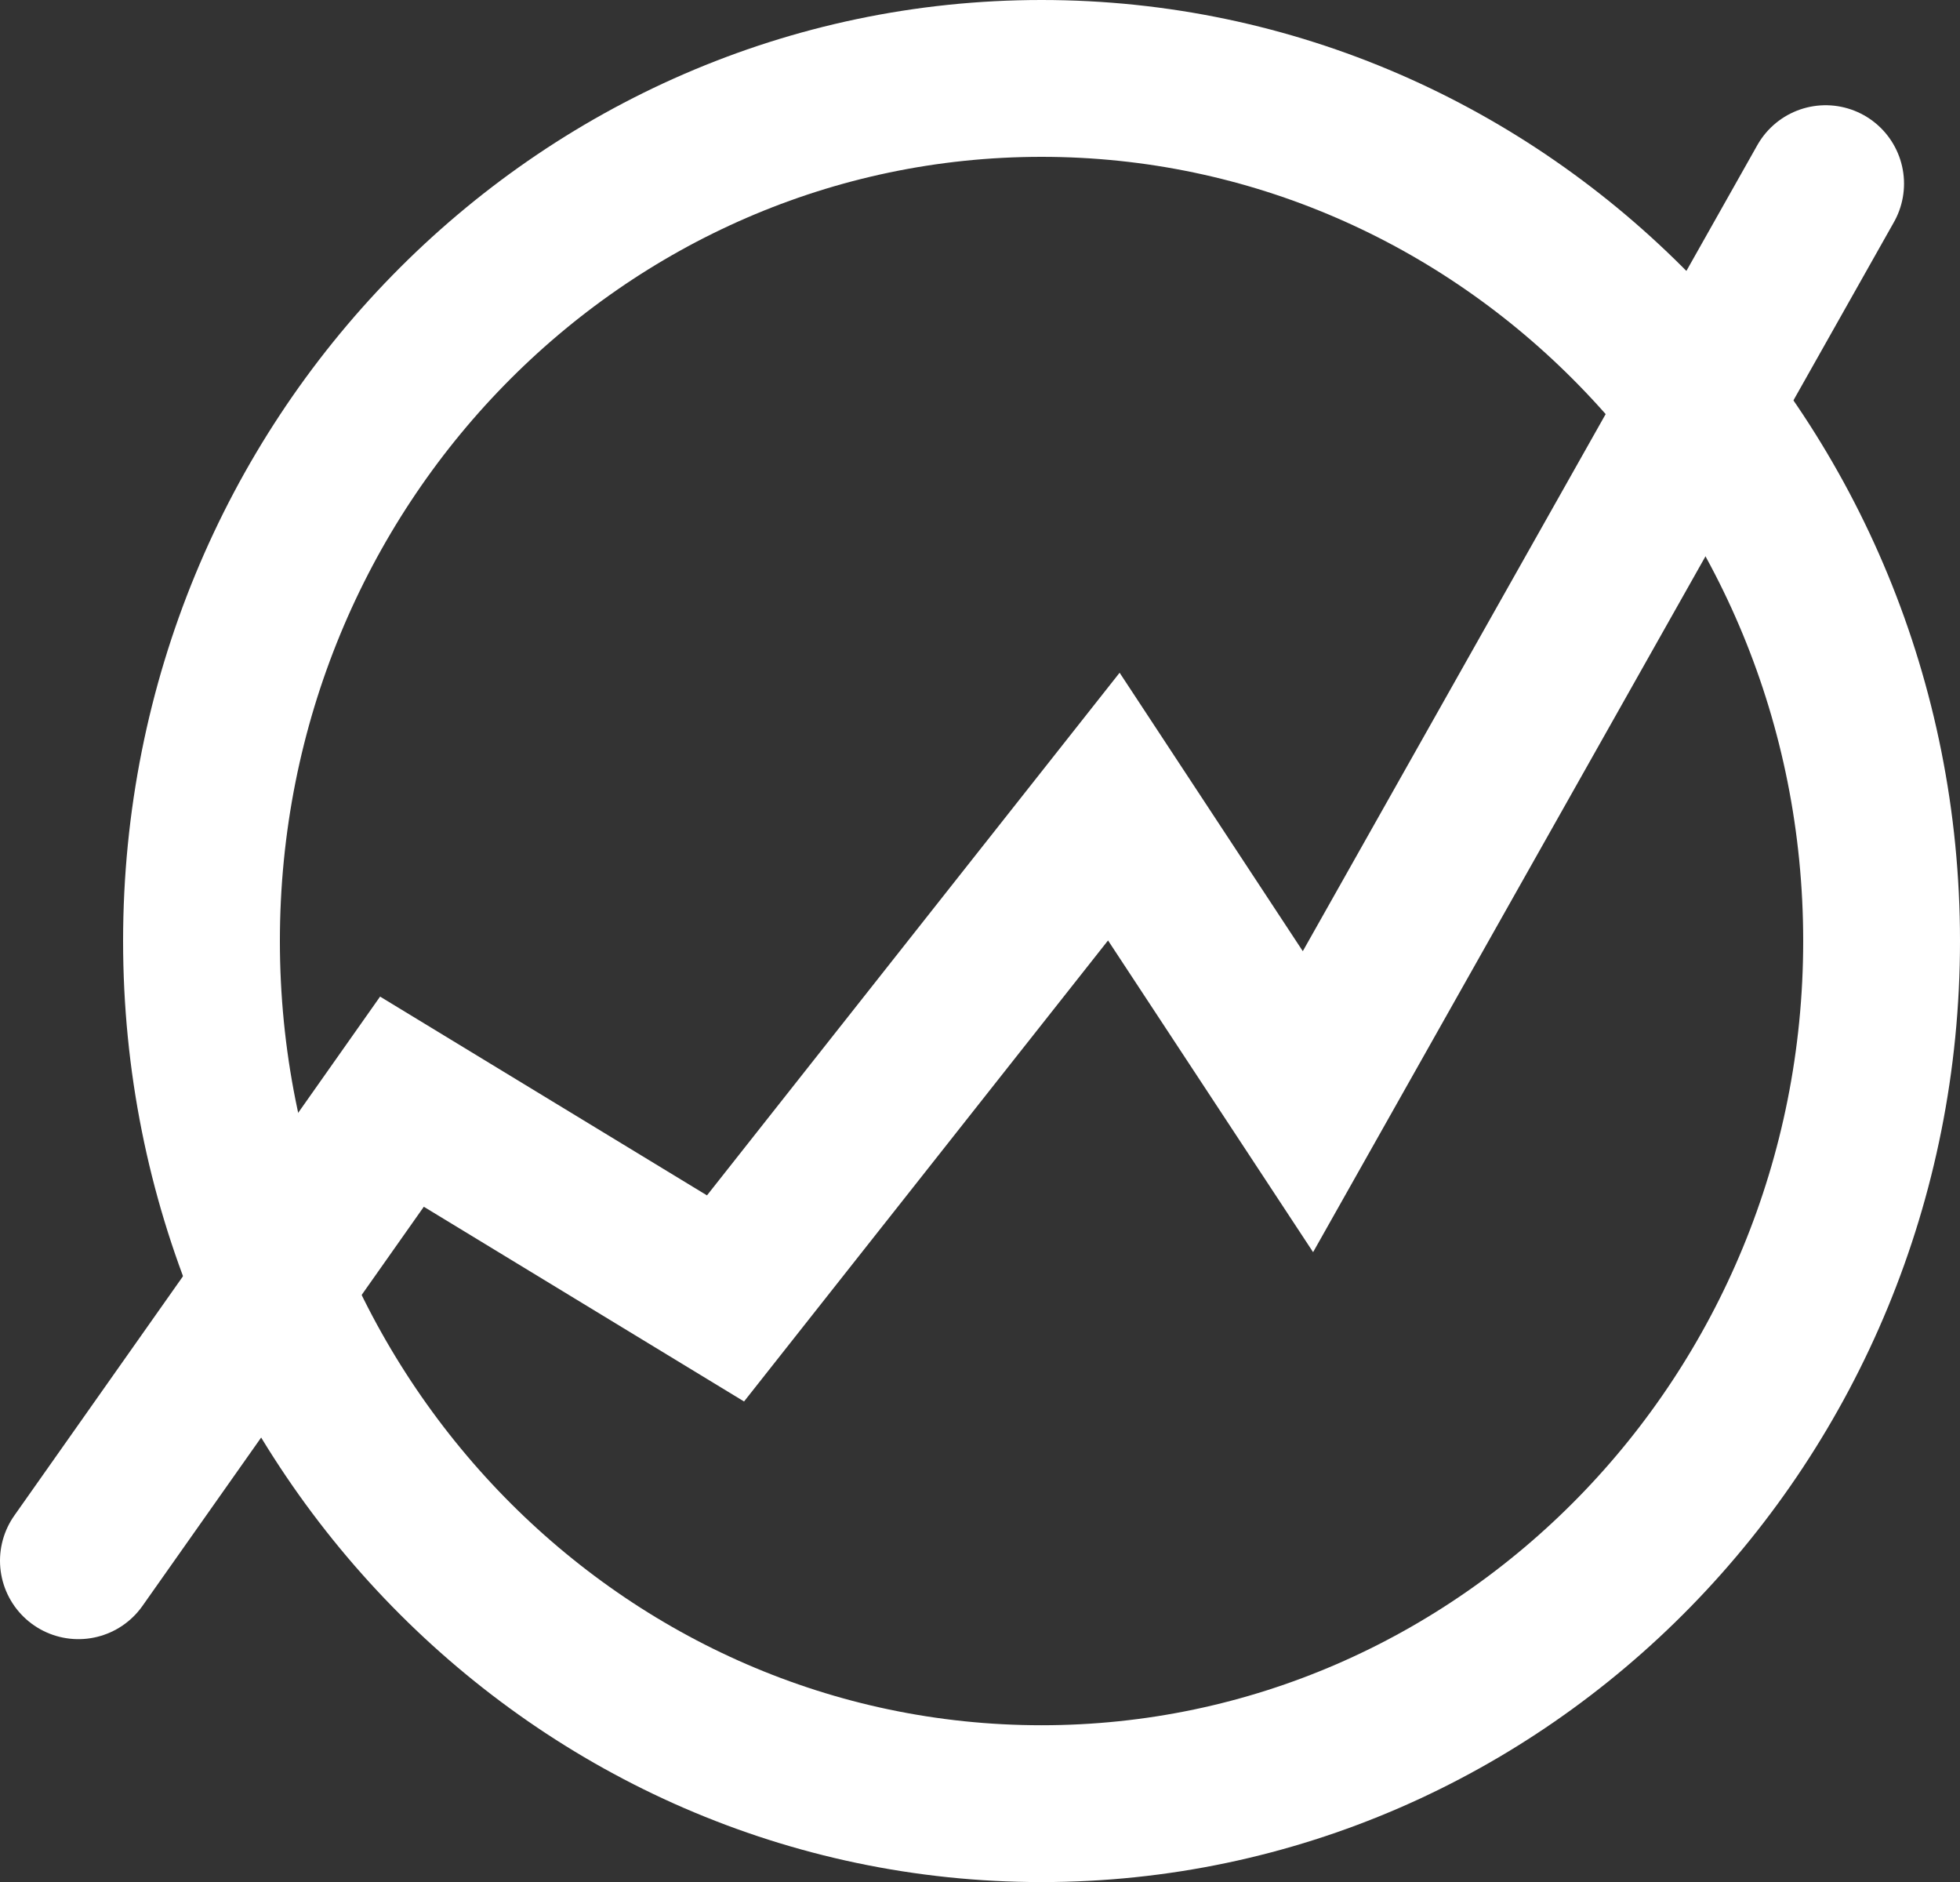 <svg width="25" height="24" viewBox="0 0 25 24" fill="none" xmlns="http://www.w3.org/2000/svg">
<rect x="0" y="0" width="25" height="24" fill="#333333" stroke="none"/>
<path d="M24 12C24 18.098 19.18 23.001 13.285 23.001C7.39 23.001 2.57 18.098 2.57 12C2.57 5.902 7.39 1 13.285 1C19.18 1 24 5.902 24 12Z" stroke="white" stroke-width="2"/>
<path d="M1 19.903L5.127 14.049L9.254 16.558L14.207 10.286L16.683 14.049L23.286 2.342" stroke="white" stroke-width="2" stroke-linecap="round"/>
</svg>

